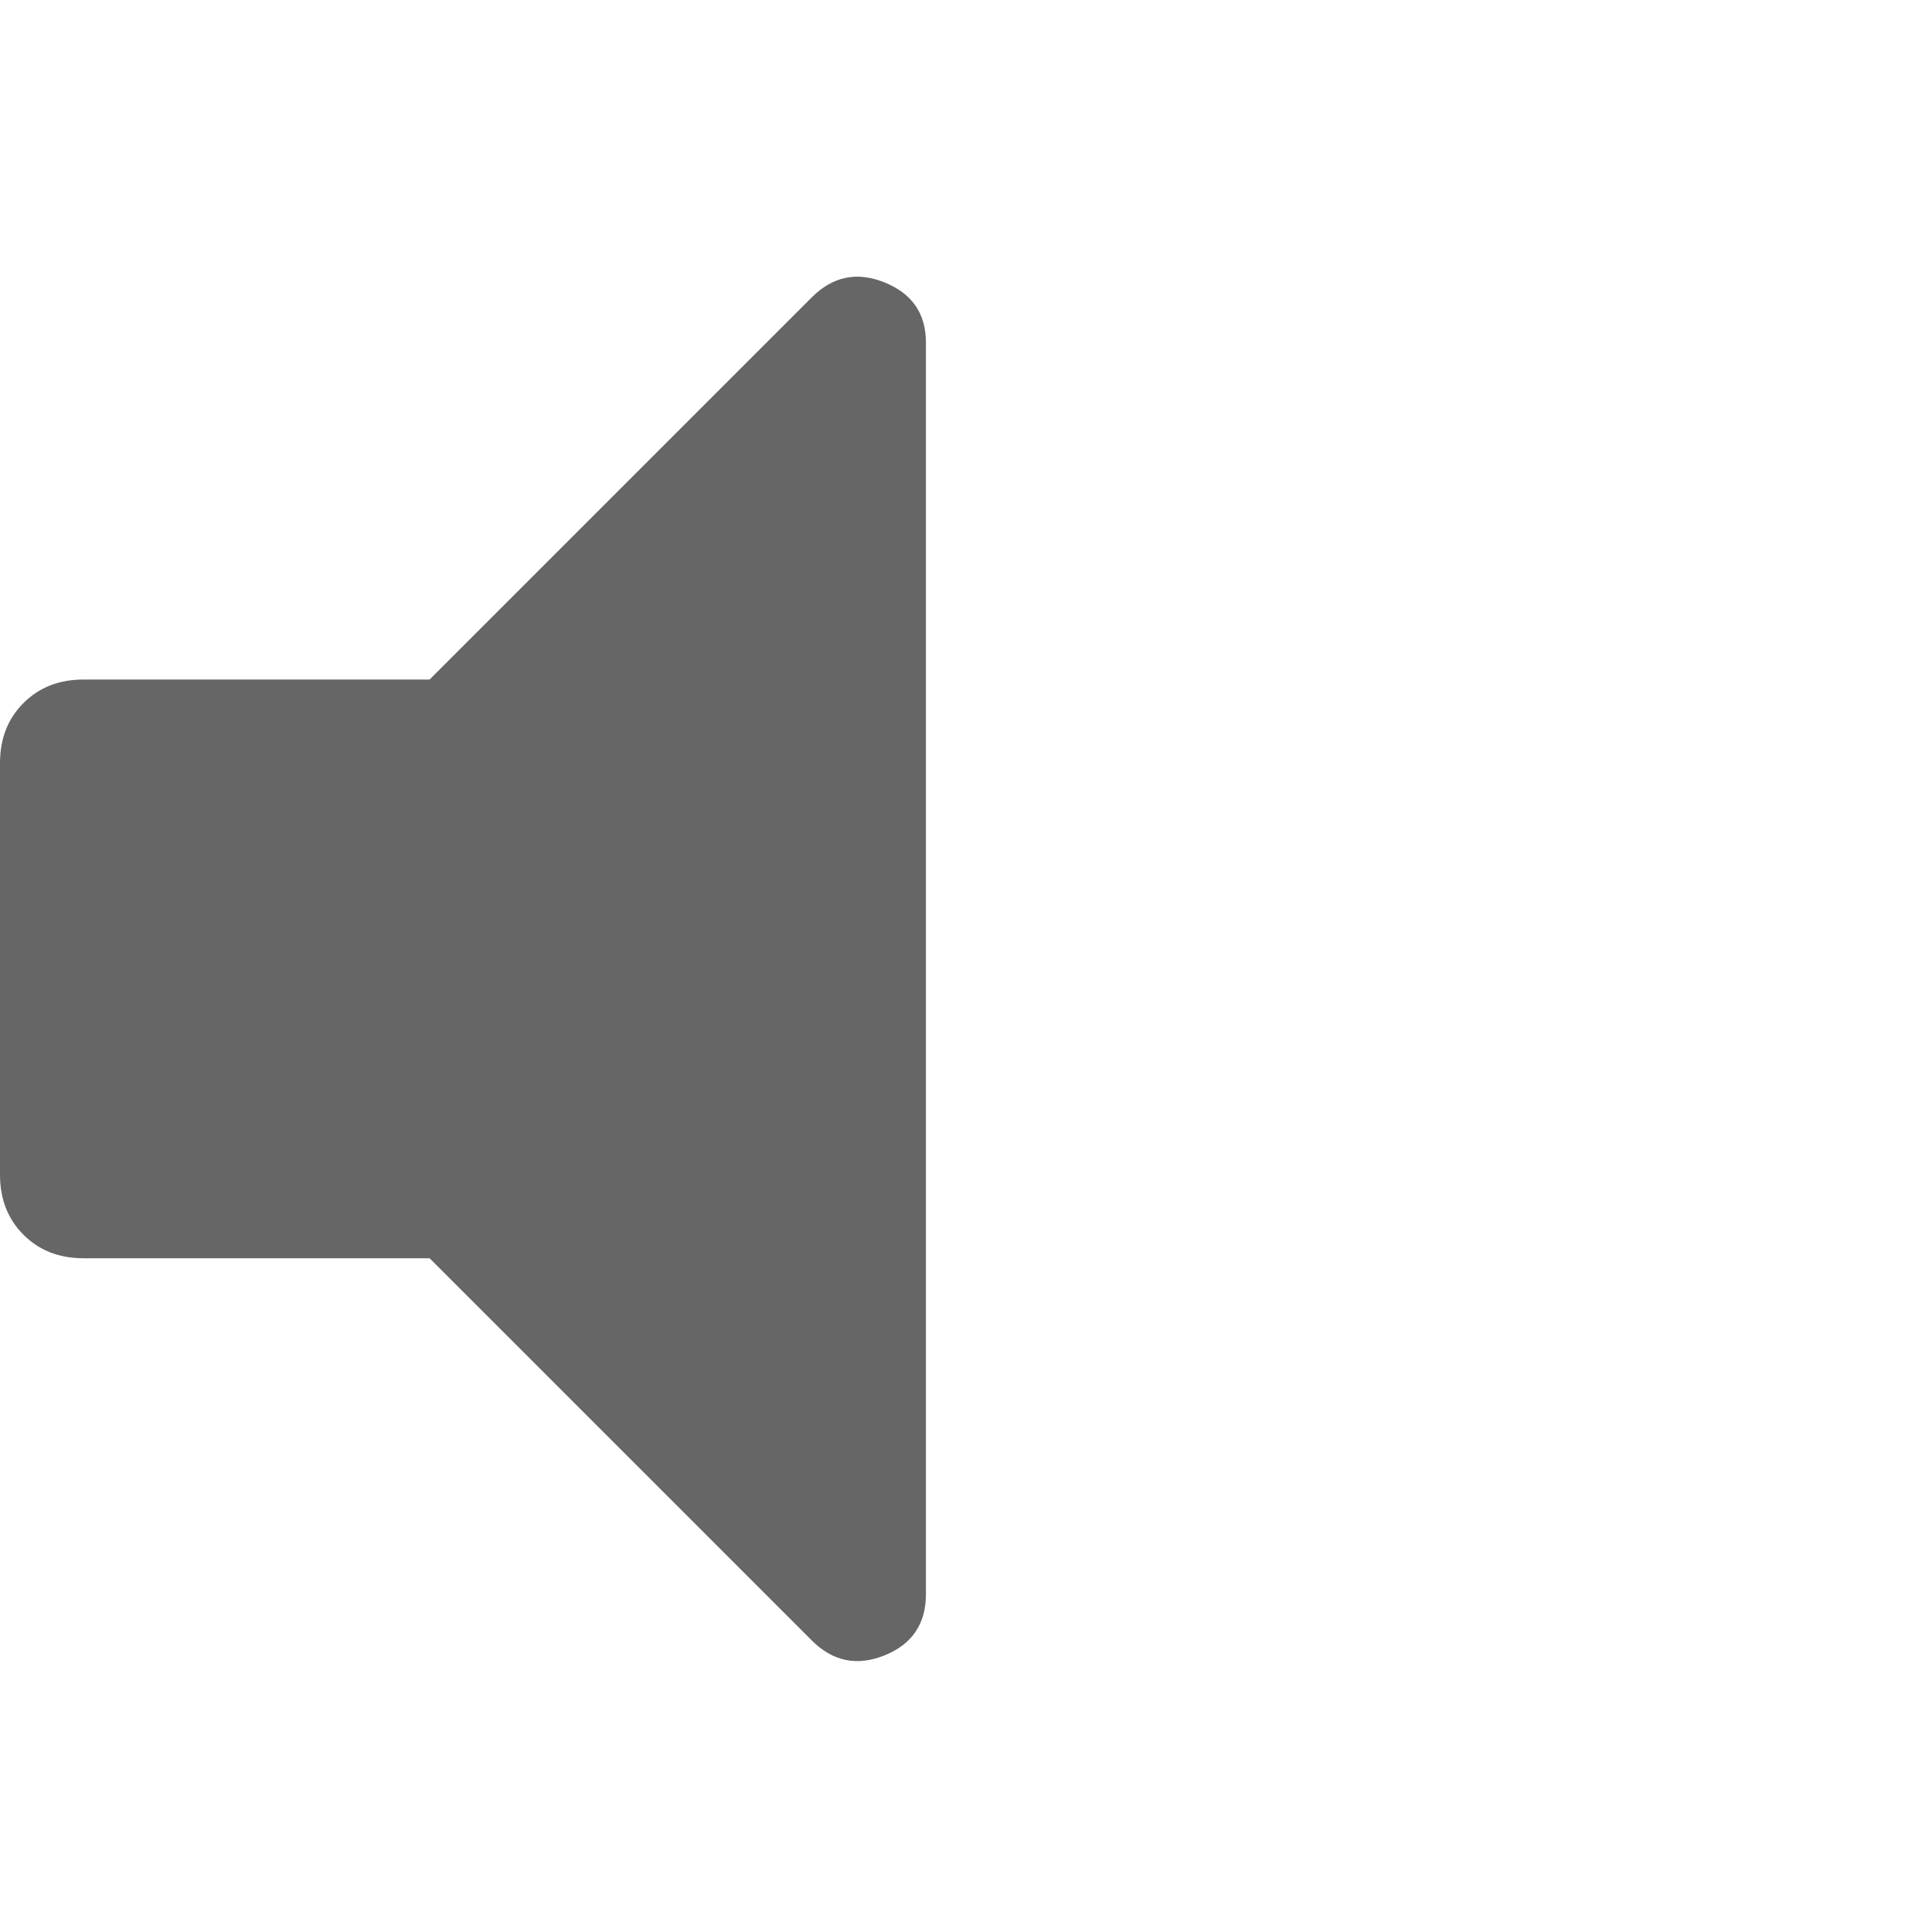 <?xml version="1.0" encoding="UTF-8" standalone="no"?>
<svg
   height="48"
   viewBox="0 -960 960 960"
   width="48"
   version="1.1"
   id="svg1808"
   sodipodi:docname="volume-zero-muted.svg"
   inkscape:version="1.2.2 (b0a8486541, 2022-12-01)"
   xml:space="preserve"
   xmlns:inkscape="http://www.inkscape.org/namespaces/inkscape"
   xmlns:sodipodi="http://sodipodi.sourceforge.net/DTD/sodipodi-0.dtd"
   xmlns="http://www.w3.org/2000/svg"
   xmlns:svg="http://www.w3.org/2000/svg"><defs
     id="defs1812" /><sodipodi:namedview
     id="namedview1810"
     pagecolor="#ffffff"
     bordercolor="#000000"
     borderopacity="0.25"
     inkscape:showpageshadow="2"
     inkscape:pageopacity="0.0"
     inkscape:pagecheckerboard="0"
     inkscape:deskcolor="#d1d1d1"
     showgrid="false"
     inkscape:zoom="10.375769"
     inkscape:cx="8.6258669"
     inkscape:cy="25.058384"
     inkscape:window-width="1900"
     inkscape:window-height="1022"
     inkscape:window-x="10"
     inkscape:window-y="48"
     inkscape:window-maximized="1"
     inkscape:current-layer="svg1808" /><path
     style="stroke-width:1.438;fill:#666666;fill-opacity:1"
     d="M 213.455,-334.784 H 41.475 q -18.139,0 -29.807,-11.669 Q 1.75e-5,-358.121 1.75e-5,-376.26 v -204.604 q 0,-18.139 11.668,-29.807 11.668,-11.669 29.807,-11.669 H 213.455 l 189.899,-189.897 q 15.705,-15.705 36.221,-7.41 20.516,8.295 20.516,29.862 v 621.896 q 0,22.119 -20.516,30.414 -20.516,8.295 -36.221,-7.41 z"
     id="path2633" /></svg>
